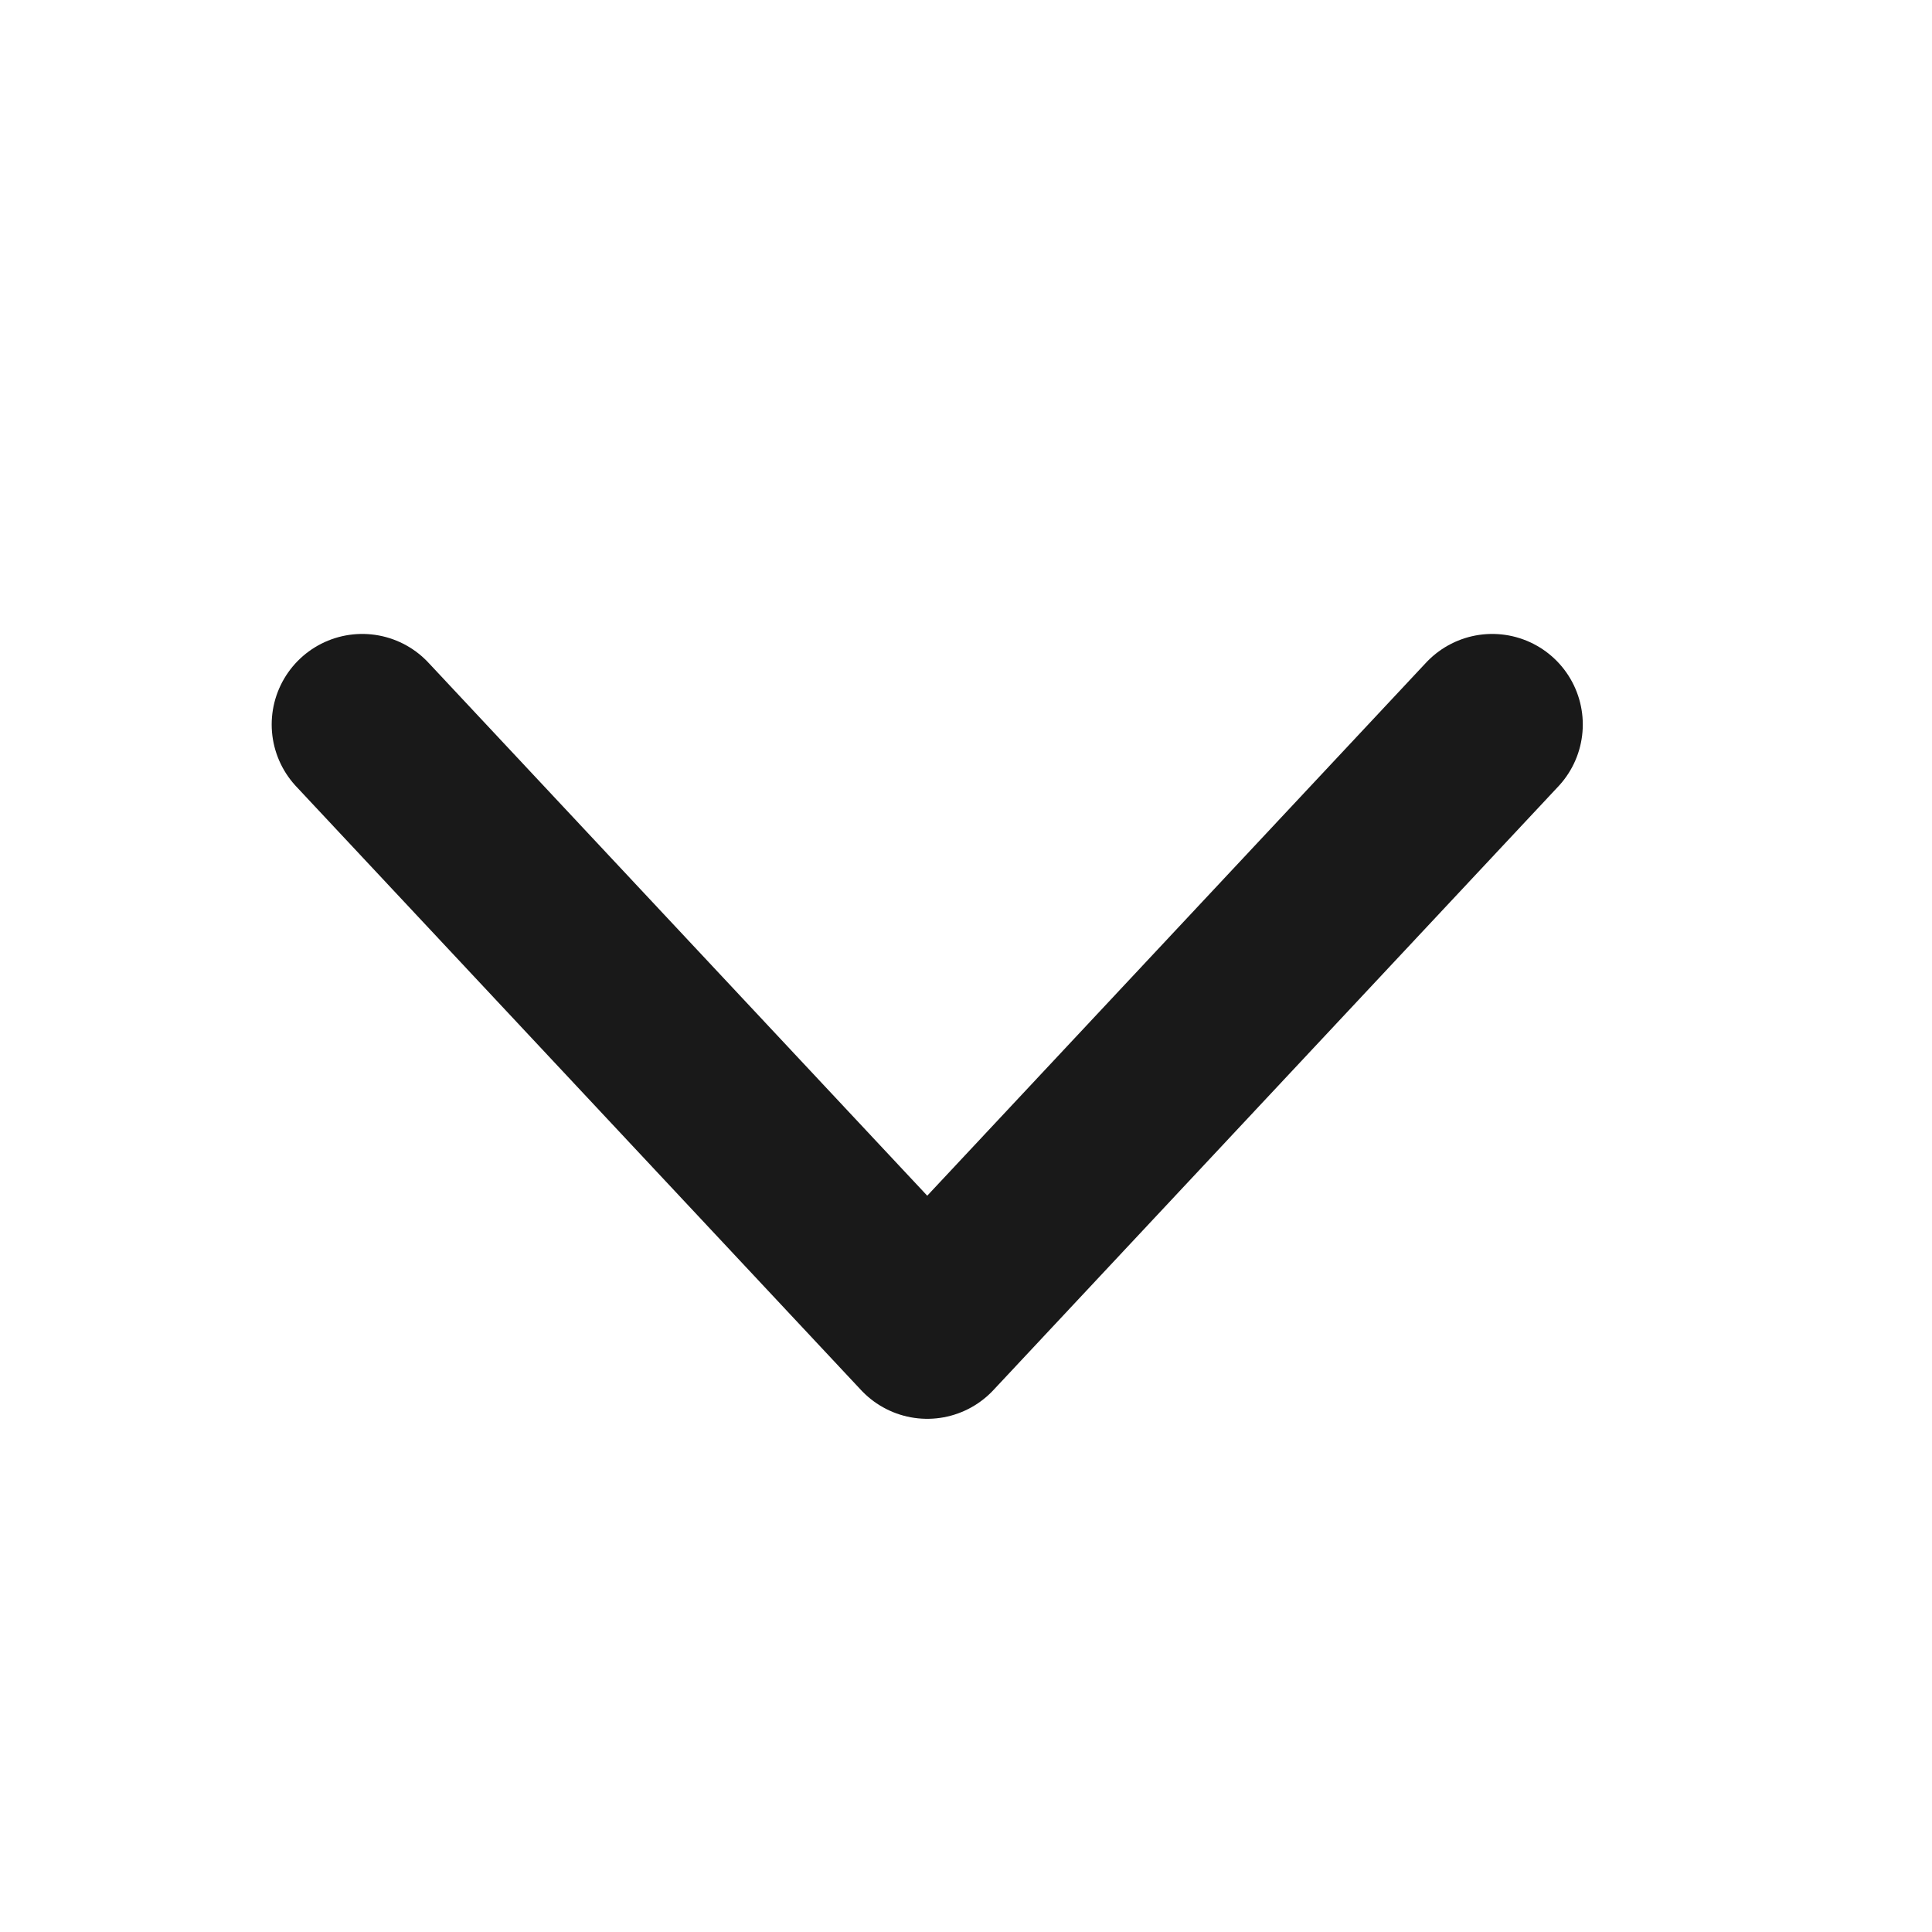 <svg width="16" height="16" viewBox="0 0 16 16" fill="none" xmlns="http://www.w3.org/2000/svg">
<g id="down">
<path id="path 15" d="M12.358 6L7.679 11L3 6" stroke="#191919" stroke-width="1.5" stroke-linecap="round" stroke-linejoin="round"/>
</g>
</svg>
